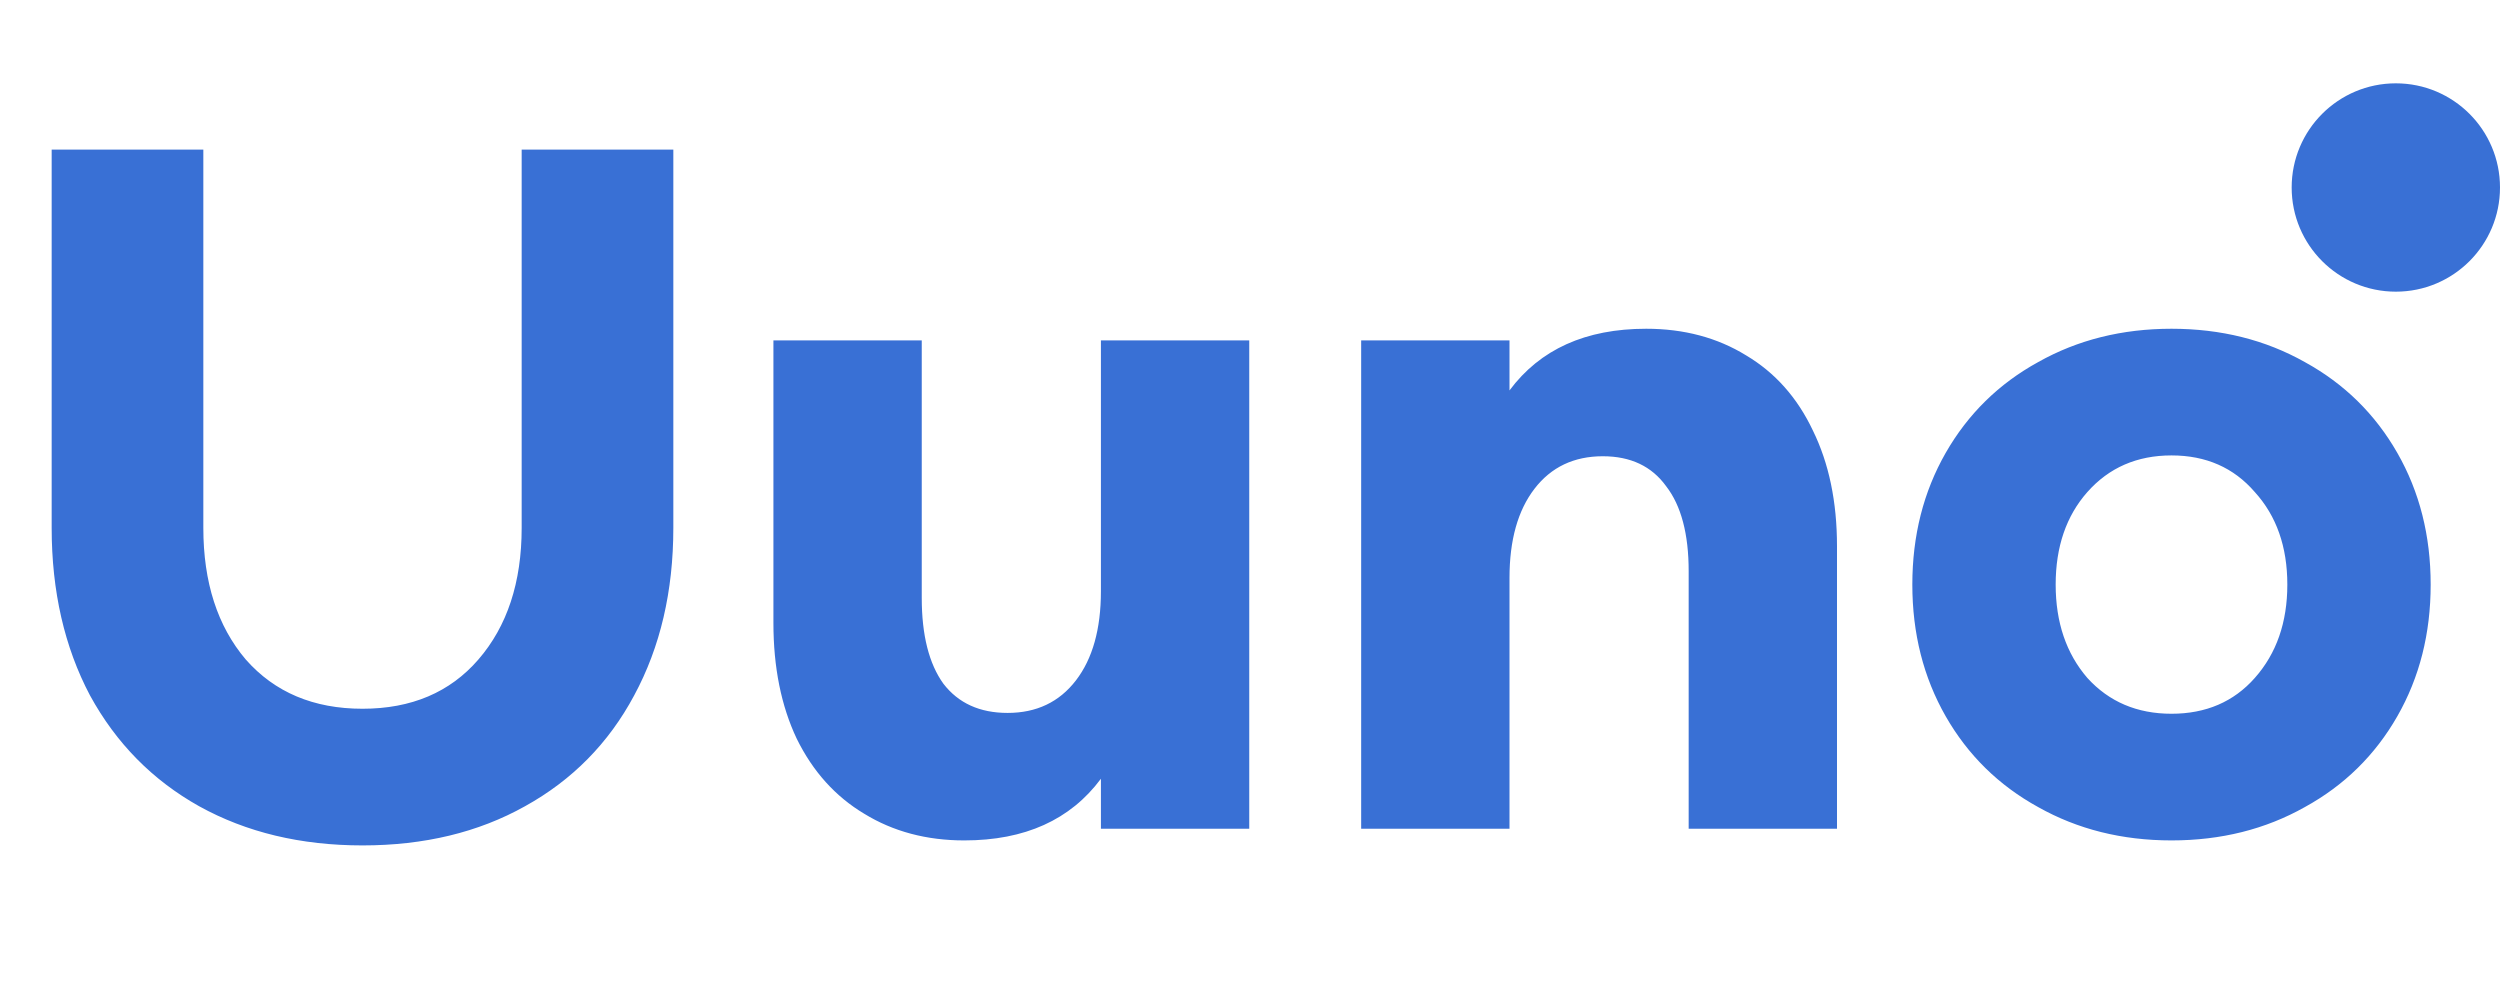 <svg width="60" height="24" viewBox="0 0 60 24" fill="none" xmlns="http://www.w3.org/2000/svg">
<path d="M1.24 3.59H4.88V12.67C4.88 13.976 5.22 15.03 5.9 15.83C6.593 16.616 7.527 17.01 8.7 17.01C9.873 17.01 10.8 16.616 11.48 15.83C12.173 15.03 12.52 13.976 12.52 12.67V3.59H16.16V12.67C16.16 14.19 15.847 15.53 15.22 16.69C14.607 17.837 13.733 18.723 12.6 19.35C11.48 19.977 10.18 20.29 8.7 20.29C7.22 20.29 5.913 19.977 4.78 19.35C3.66 18.723 2.787 17.837 2.16 16.69C1.547 15.53 1.24 14.19 1.24 12.67V3.59ZM23.142 20.17C22.236 20.17 21.436 19.956 20.742 19.53C20.049 19.116 19.509 18.517 19.122 17.73C18.749 16.943 18.562 16.017 18.562 14.95V8.17H22.122V14.35C22.122 15.243 22.296 15.93 22.642 16.41C23.002 16.877 23.516 17.11 24.182 17.11C24.876 17.11 25.422 16.85 25.822 16.33C26.222 15.81 26.422 15.097 26.422 14.19V8.17H29.982V19.89H26.422V18.69C25.689 19.677 24.596 20.17 23.142 20.17ZM32.668 8.17H36.228V9.37C36.962 8.383 38.055 7.89 39.508 7.89C40.415 7.89 41.215 8.103 41.908 8.53C42.602 8.943 43.135 9.543 43.508 10.33C43.895 11.117 44.088 12.043 44.088 13.11V19.89H40.528V13.71C40.528 12.816 40.348 12.136 39.988 11.67C39.642 11.19 39.135 10.95 38.468 10.95C37.775 10.95 37.228 11.21 36.828 11.73C36.428 12.25 36.228 12.963 36.228 13.87V19.89H32.668V8.17ZM52.116 7.89C53.303 7.89 54.37 8.157 55.316 8.69C56.263 9.21 57.003 9.937 57.536 10.87C58.07 11.803 58.336 12.857 58.336 14.03C58.336 15.203 58.07 16.256 57.536 17.19C57.003 18.123 56.263 18.85 55.316 19.37C54.37 19.903 53.303 20.17 52.116 20.17C50.93 20.17 49.863 19.903 48.916 19.37C47.97 18.85 47.23 18.123 46.696 17.19C46.163 16.256 45.896 15.203 45.896 14.03C45.896 12.857 46.163 11.803 46.696 10.87C47.23 9.937 47.97 9.21 48.916 8.69C49.863 8.157 50.93 7.89 52.116 7.89ZM52.116 10.93C51.29 10.93 50.616 11.223 50.096 11.81C49.59 12.383 49.336 13.123 49.336 14.03C49.336 14.937 49.59 15.683 50.096 16.27C50.616 16.843 51.29 17.13 52.116 17.13C52.943 17.13 53.61 16.843 54.116 16.27C54.636 15.683 54.896 14.937 54.896 14.03C54.896 13.123 54.636 12.383 54.116 11.81C53.61 11.223 52.943 10.93 52.116 10.93Z" fill="#3970D5"/>
<circle cx="57.5" cy="4.5" r="2.5" fill="#3970D5"/>
</svg>
